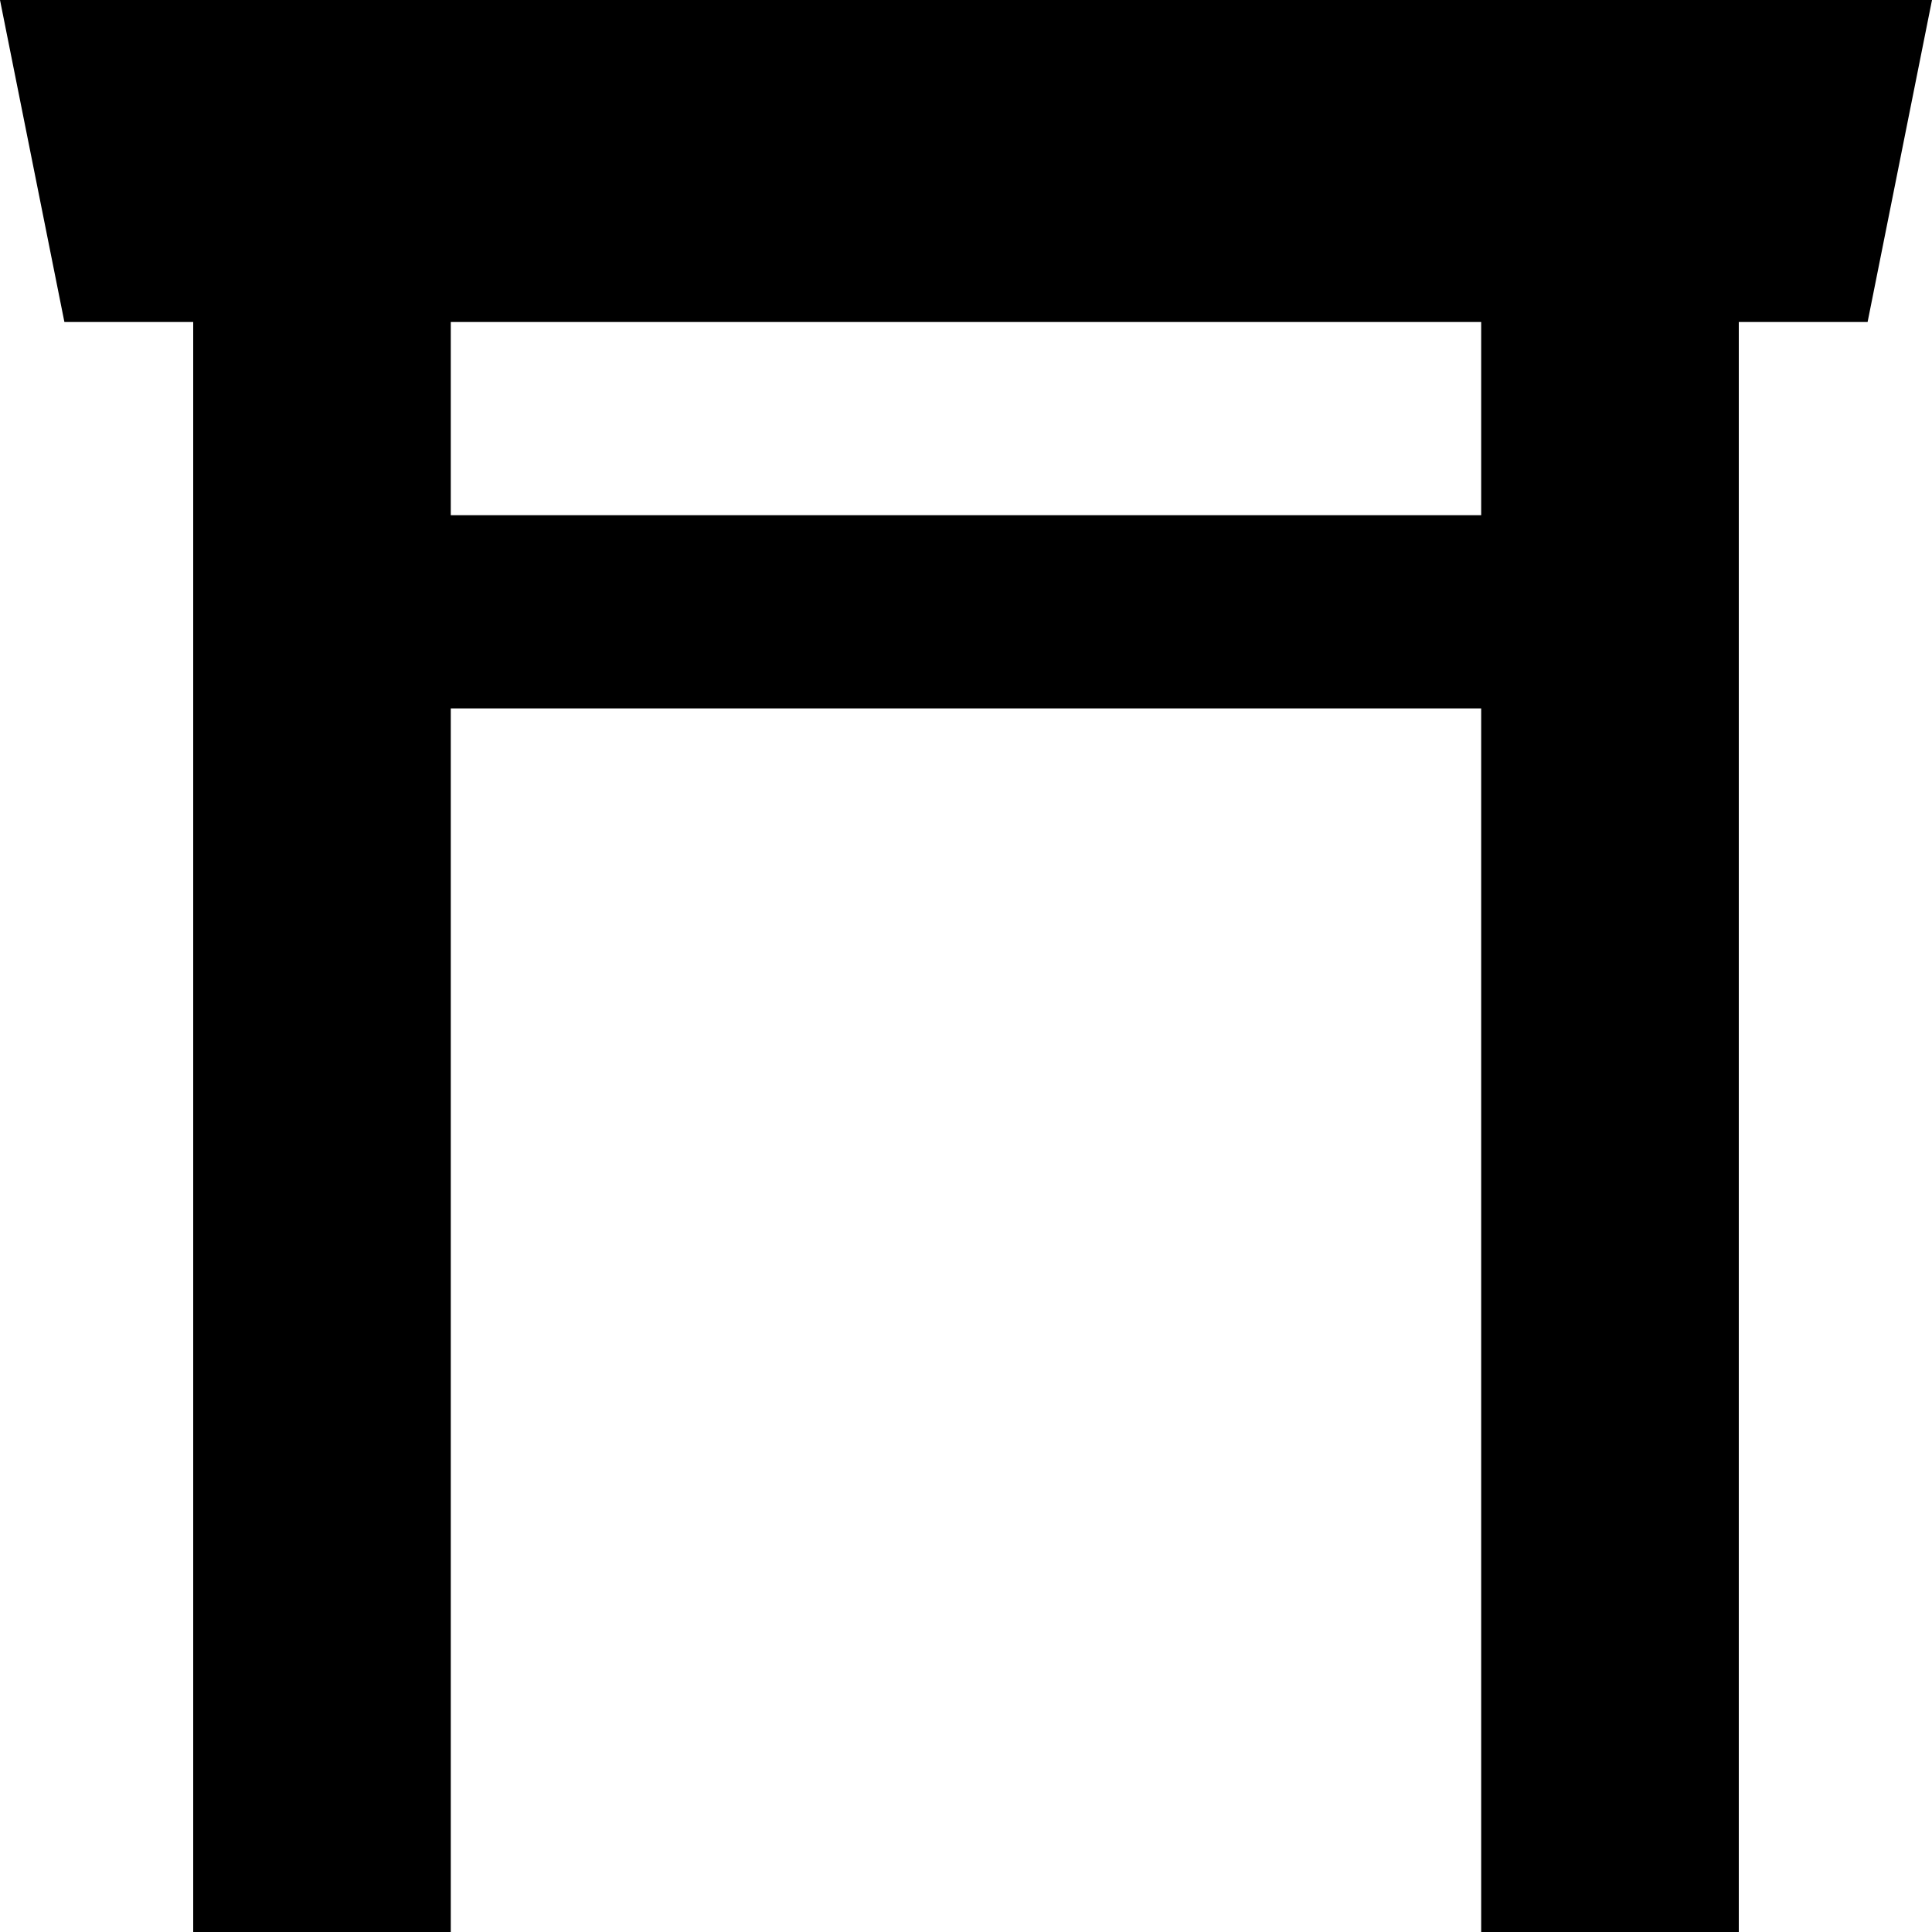 <?xml version="1.0" encoding="UTF-8"?>
<svg version="1.1" id="shrine" width="150" height="150" viewBox="0 0 39.688 39.688" xmlns="http://www.w3.org/2000/svg">
<path d="m 0,0 1.323,6.615 2.646,0 V 39.688 H 9.26 V 14.552 H 30.427 V 39.688 H 35.719 V 6.615 l 2.646,0 L 39.688,0 Z M 9.26,6.615 H 30.427 V 10.583 H 9.26 Z"/>
</svg>